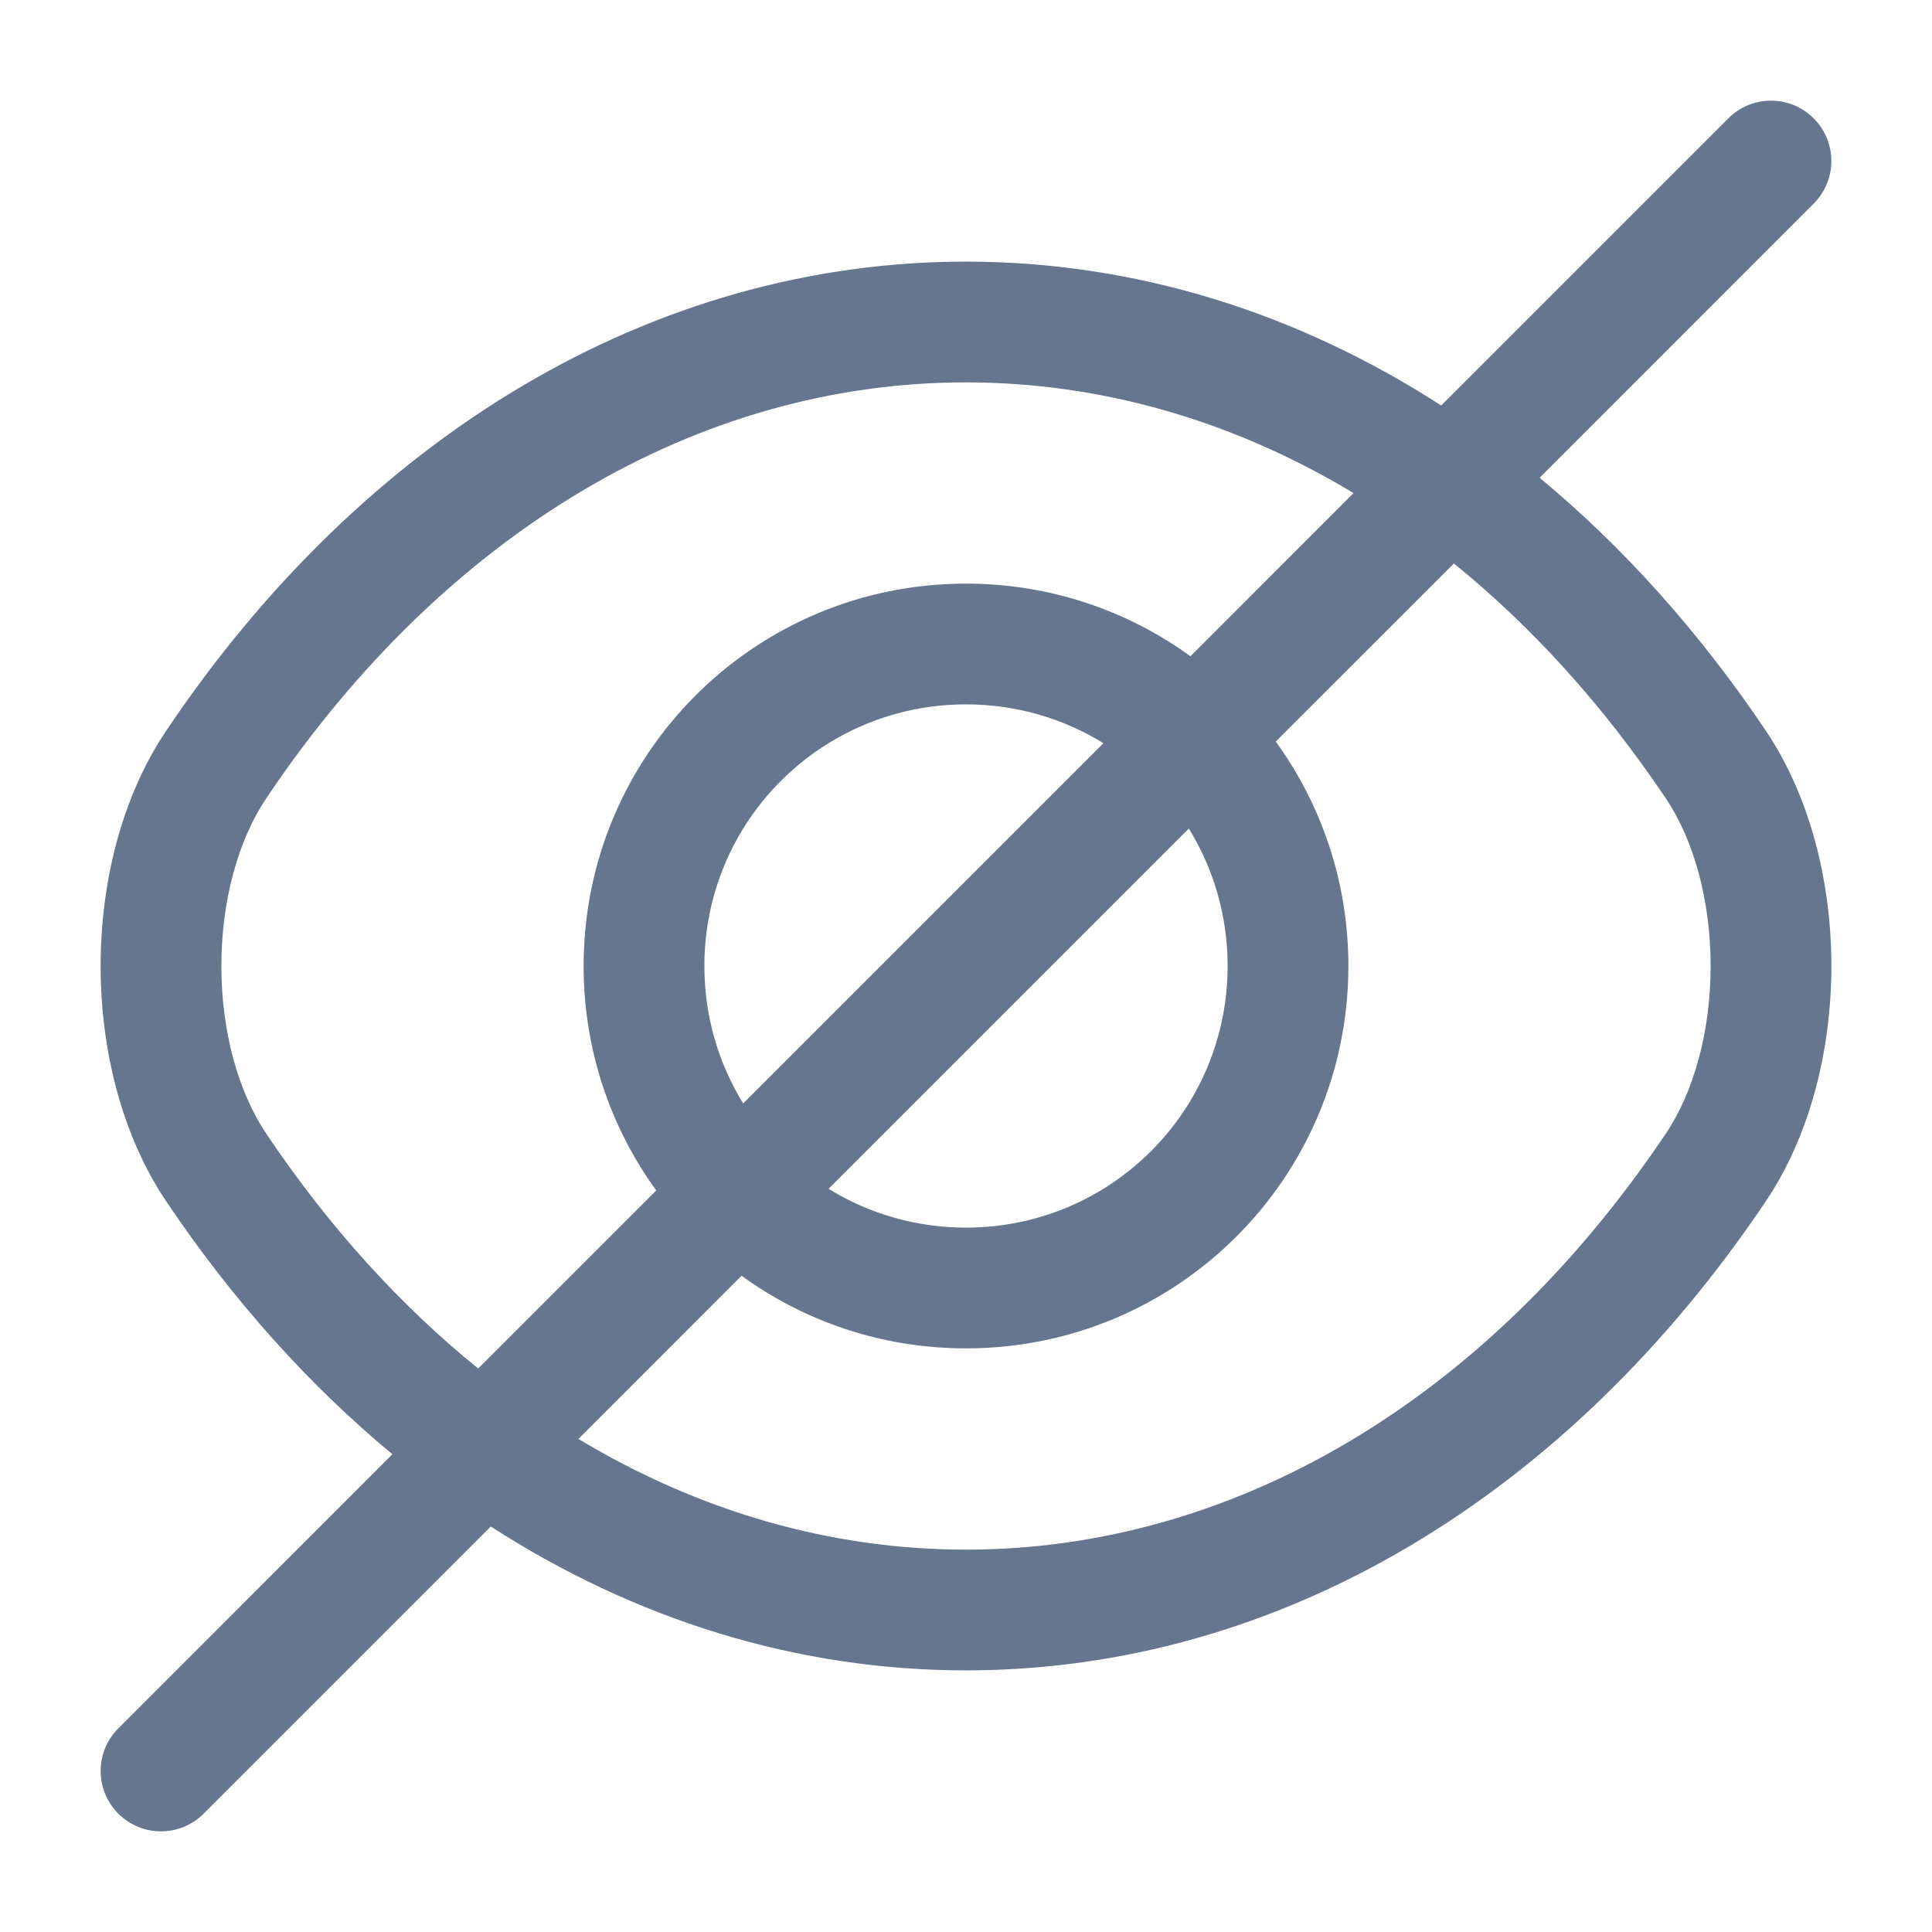 <svg width="24" height="24" viewBox="0 0 24 24" fill="none" xmlns="http://www.w3.org/2000/svg">
<path fill-rule="evenodd" clip-rule="evenodd" d="M22.53 2.53C22.823 2.237 22.823 1.763 22.53 1.47C22.237 1.177 21.763 1.177 21.47 1.47L17.903 5.037C16.114 3.883 14.105 3.25 12 3.25C8.094 3.25 4.518 5.429 2.068 9.072C1.506 9.906 1.25 10.975 1.25 12C1.25 13.025 1.506 14.094 2.067 14.927C2.887 16.146 3.832 17.201 4.874 18.065L1.47 21.47C1.177 21.763 1.177 22.237 1.47 22.53C1.763 22.823 2.237 22.823 2.53 22.53L6.097 18.963C7.886 20.117 9.895 20.75 12 20.75C15.906 20.75 19.482 18.571 21.932 14.928C22.494 14.094 22.75 13.025 22.75 12C22.75 10.975 22.494 9.906 21.933 9.073C21.113 7.854 20.168 6.799 19.126 5.935L22.53 2.53ZM16.814 6.125C15.317 5.224 13.679 4.75 12 4.75C8.691 4.75 5.543 6.592 3.312 9.91L3.312 9.911C2.954 10.44 2.75 11.198 2.75 12C2.75 12.802 2.954 13.56 3.312 14.089L3.312 14.09C4.088 15.243 4.974 16.218 5.94 17L8.152 14.788C7.584 14.005 7.25 13.042 7.25 12C7.25 9.373 9.373 7.25 12 7.25C13.042 7.25 14.005 7.584 14.788 8.152L16.814 6.125ZM15.848 9.212L18.061 7C19.026 7.781 19.912 8.756 20.688 9.91L20.689 9.911C21.046 10.44 21.25 11.198 21.25 12C21.25 12.802 21.046 13.56 20.689 14.089L20.688 14.09C18.457 17.408 15.309 19.25 12 19.25C10.321 19.25 8.683 18.776 7.186 17.875L9.212 15.848C9.995 16.416 10.958 16.75 12 16.75C14.627 16.75 16.75 14.627 16.75 12C16.75 10.958 16.416 9.995 15.848 9.212ZM13.707 9.232C13.211 8.926 12.627 8.75 12 8.75C10.202 8.75 8.75 10.202 8.75 12C8.75 12.627 8.926 13.211 9.232 13.707L13.707 9.232ZM10.293 14.768L14.768 10.293C15.074 10.789 15.25 11.373 15.25 12C15.25 13.798 13.798 15.25 12 15.25C11.373 15.25 10.789 15.074 10.293 14.768Z" fill="#66768E"/>
</svg>
